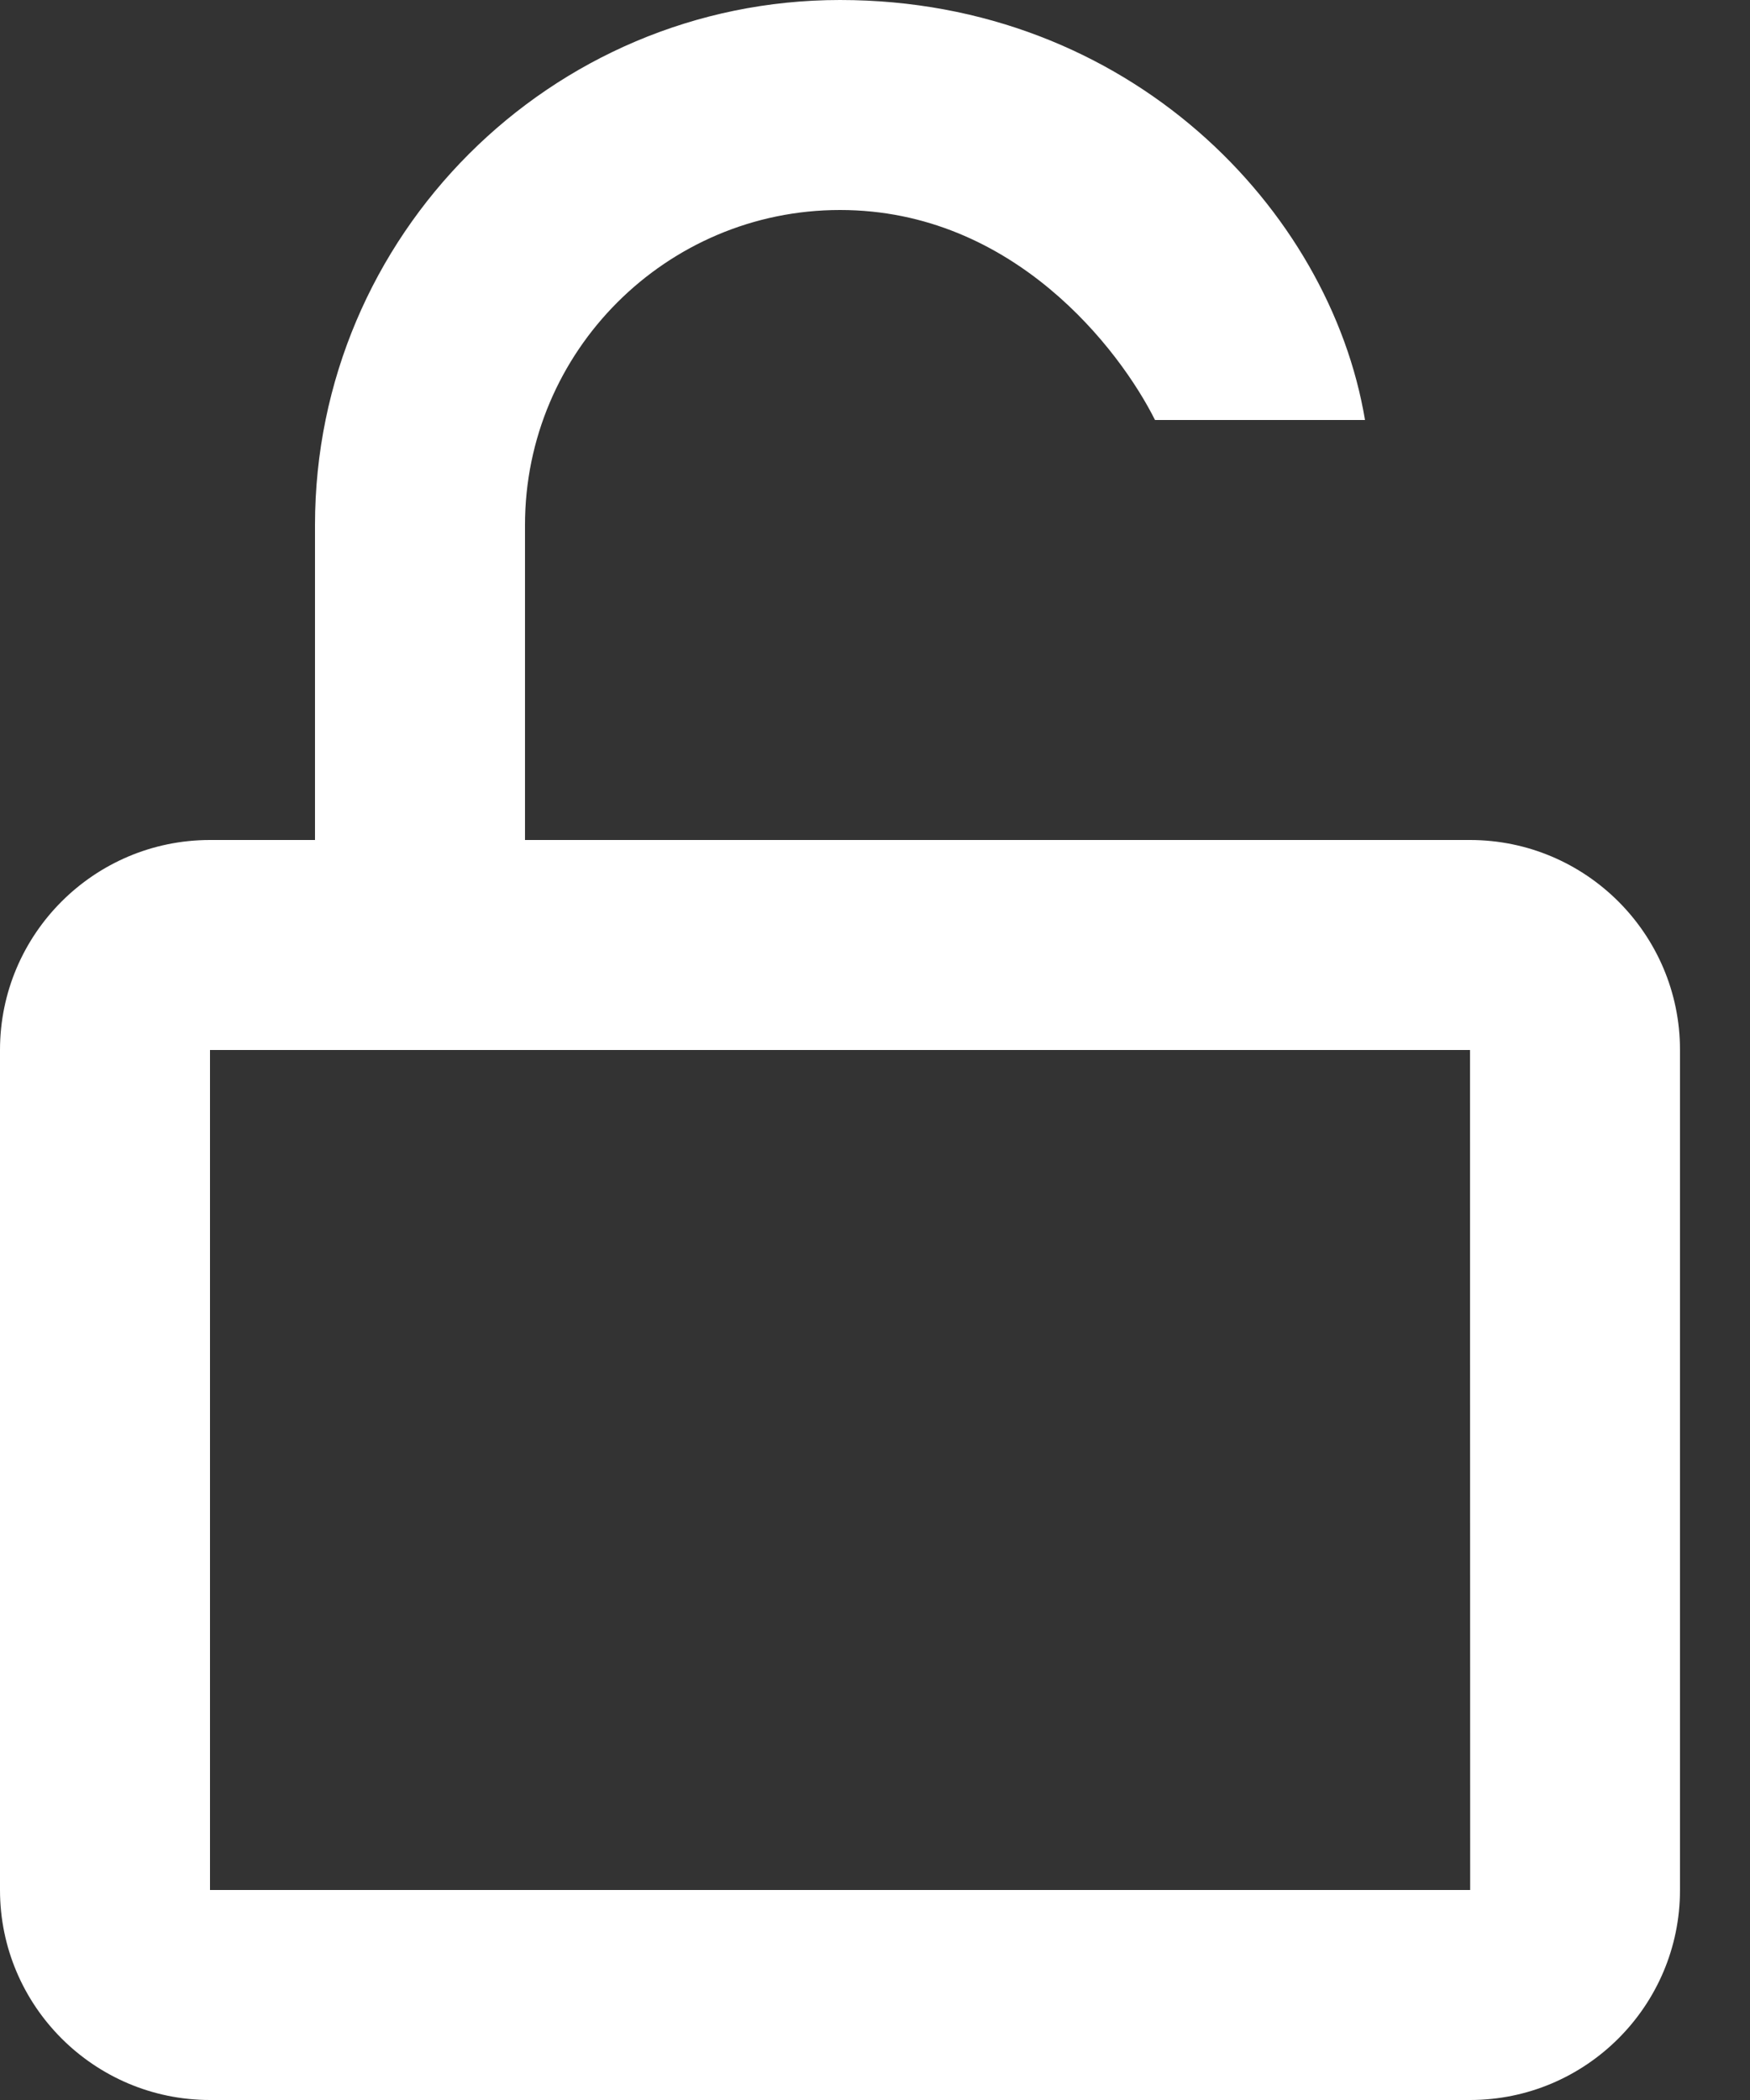 <svg width="20" height="24" viewBox="0 0 20 24" fill="none" xmlns="http://www.w3.org/2000/svg">
<rect x="0" y="0" width="20" height="24" fill="#333333" stroke="none"/>
<path d="M15.6 4.8C15.2 2.4 12.908 0 9.6 0C6.292 0 3.6 2.692 3.6 6V9.6H2.4C1.076 9.6 0 10.676 0 12V21.6C0 22.924 1.076 24 2.4 24H16.8C18.124 24 19.2 22.924 19.2 21.6V12C19.2 10.676 18.124 9.6 16.8 9.6H6V6C6 4.015 7.615 2.4 9.6 2.4C11.585 2.4 12.8 4 13.2 4.8H15.6ZM16.8 12L16.802 21.6H2.4V12H16.8Z" fill="white"/>
</svg>

